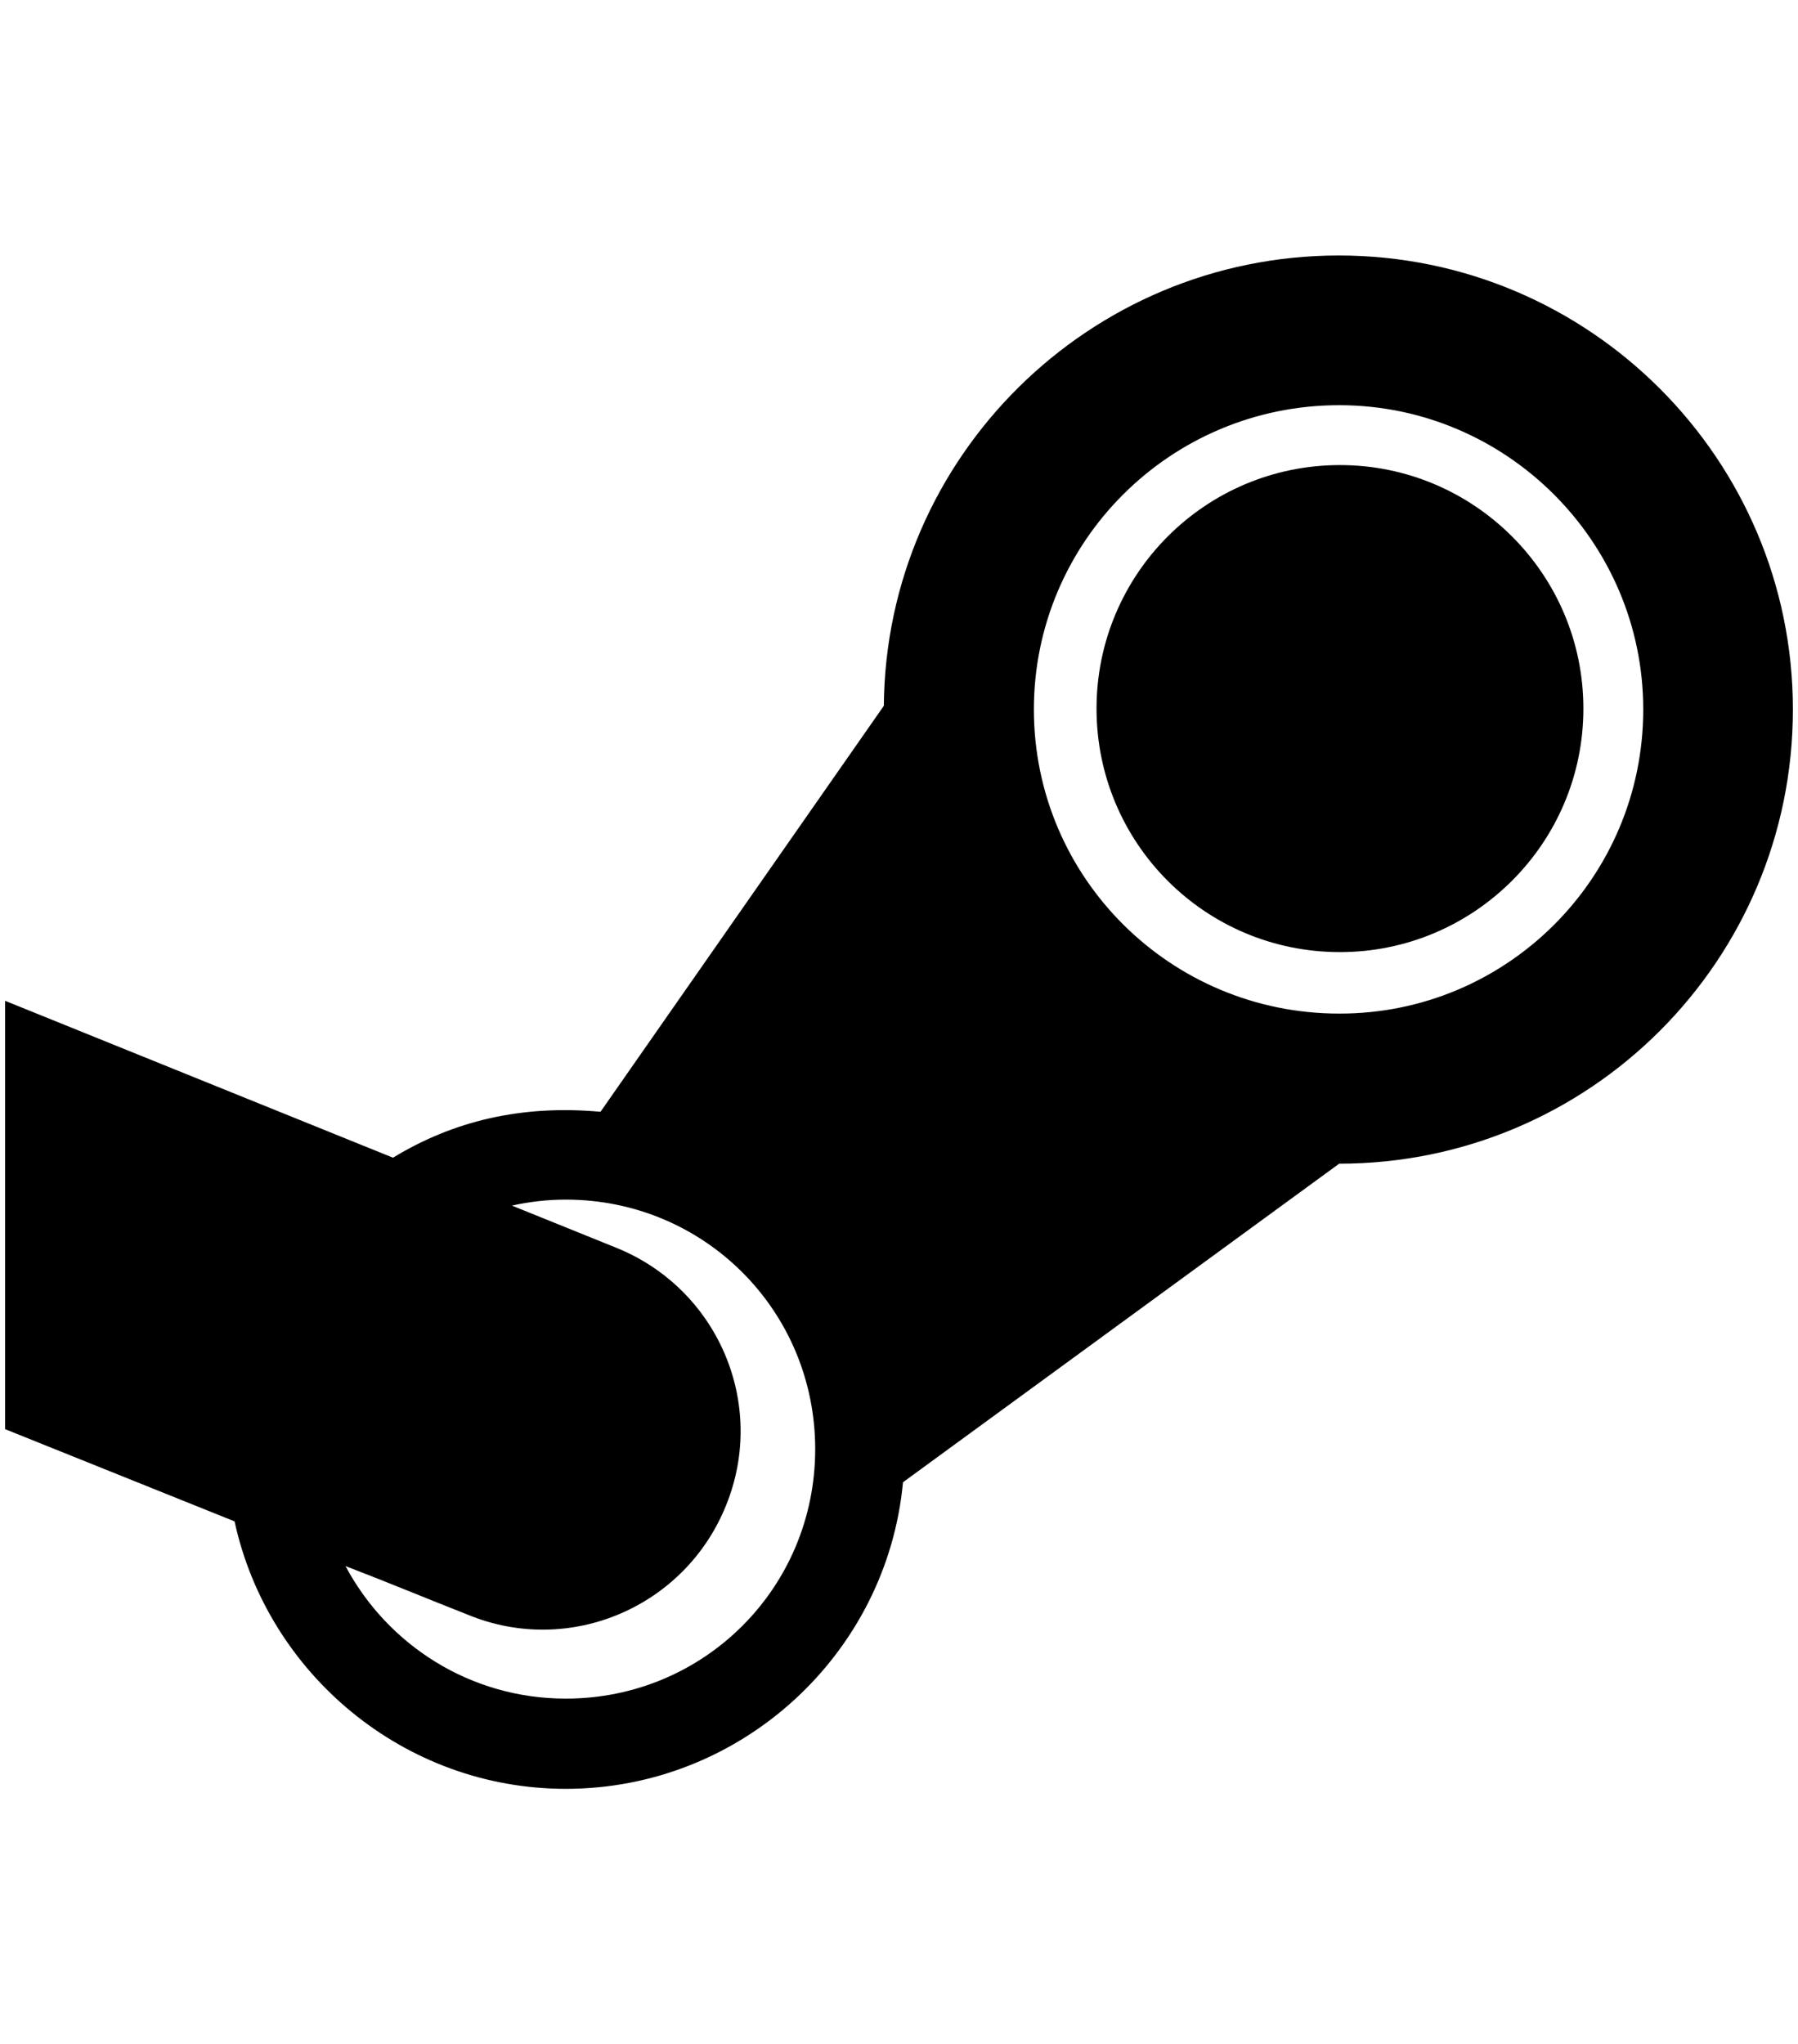 <svg xmlns="http://www.w3.org/2000/svg" width="0.88em" height="1em" viewBox="0 0 448 512"><path fill="currentColor" d="M395.5 177.5c0 33.8-27.5 61-61 61c-33.8 0-61-27.3-61-61s27.3-61 61-61c33.5 0 61 27.2 61 61m52.5.2c0 63-51 113.8-113.7 113.8L225 371.3c-4 43-40.5 76.8-84.5 76.8c-40.5 0-74.7-28.8-83-67L0 358V250.7L97.2 290c15.1-9.2 32.2-13.3 52-11.5l71-101.7c.5-62.3 51.5-112.8 114-112.8C397 64 448 115 448 177.7M203 363c0-34.7-27.8-62.5-62.5-62.5c-4.5 0-9 .5-13.5 1.5l26 10.5c25.5 10.2 38 39 27.7 64.5c-10.2 25.5-39.2 38-64.7 27.5c-10.2-4-20.5-8.3-30.7-12.2c10.5 19.7 31.2 33.2 55.2 33.2c34.7 0 62.5-27.8 62.5-62.5m207.5-185.3c0-42-34.3-76.2-76.2-76.2c-42.3 0-76.5 34.2-76.5 76.2c0 42.2 34.3 76.2 76.5 76.2c41.9.1 76.2-33.9 76.2-76.2"/></svg>